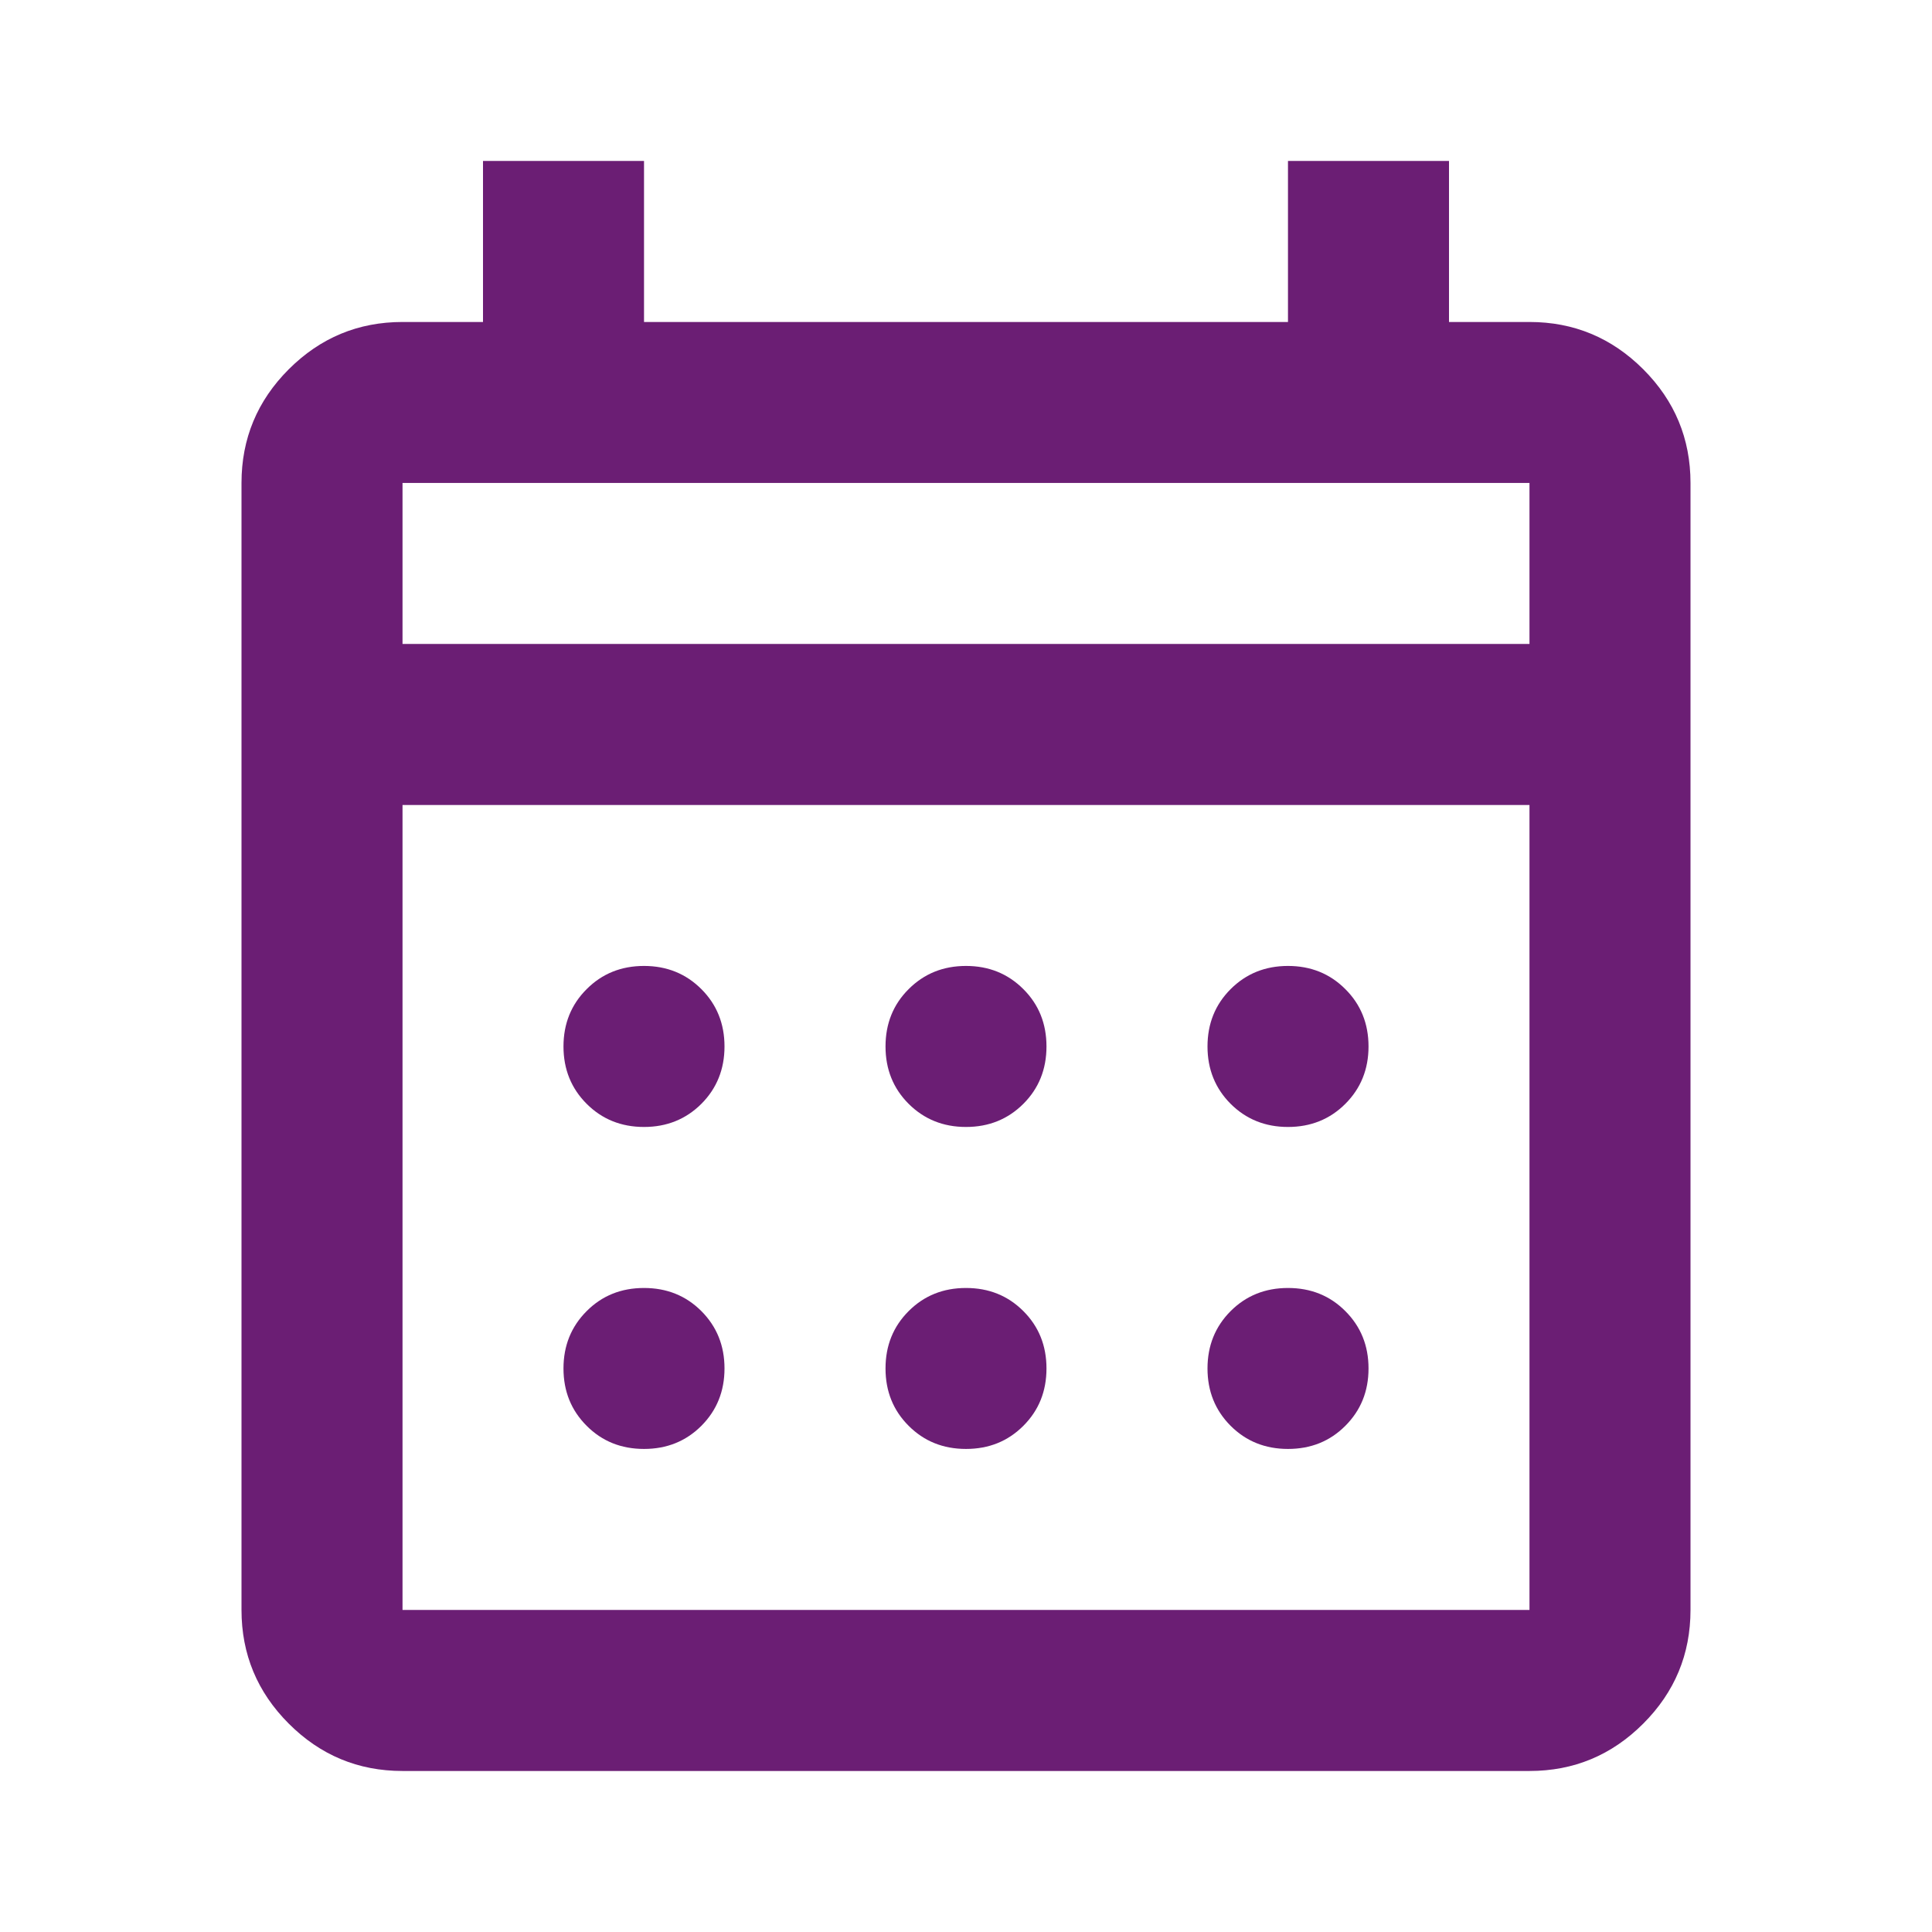 <svg width="32" height="32" viewBox="0 0 32 32" fill="none" xmlns="http://www.w3.org/2000/svg">
<mask id="mask0_7702_2607" style="mask-type:alpha" maskUnits="userSpaceOnUse" x="0" y="0" width="32" height="32">
<rect width="32" height="32" fill="#D9D9D9"/>
</mask>
<g mask="url(#mask0_7702_2607)">
<path d="M6.667 29.333C5.933 29.333 5.306 29.072 4.783 28.549C4.261 28.027 4 27.399 4 26.666V7.999C4 7.266 4.261 6.638 4.783 6.116C5.306 5.594 5.933 5.333 6.667 5.333H8V2.666H10.667V5.333H21.333V2.666H24V5.333H25.333C26.067 5.333 26.694 5.594 27.217 6.116C27.739 6.638 28 7.266 28 7.999V26.666C28 27.399 27.739 28.027 27.217 28.549C26.694 29.072 26.067 29.333 25.333 29.333H6.667ZM6.667 26.666H25.333V13.333H6.667V26.666ZM6.667 10.666H25.333V7.999H6.667V10.666ZM16 18.666C15.622 18.666 15.306 18.538 15.05 18.283C14.794 18.027 14.667 17.71 14.667 17.333C14.667 16.955 14.794 16.638 15.05 16.383C15.306 16.127 15.622 15.999 16 15.999C16.378 15.999 16.694 16.127 16.95 16.383C17.206 16.638 17.333 16.955 17.333 17.333C17.333 17.71 17.206 18.027 16.95 18.283C16.694 18.538 16.378 18.666 16 18.666ZM10.667 18.666C10.289 18.666 9.972 18.538 9.717 18.283C9.461 18.027 9.333 17.71 9.333 17.333C9.333 16.955 9.461 16.638 9.717 16.383C9.972 16.127 10.289 15.999 10.667 15.999C11.044 15.999 11.361 16.127 11.617 16.383C11.872 16.638 12 16.955 12 17.333C12 17.71 11.872 18.027 11.617 18.283C11.361 18.538 11.044 18.666 10.667 18.666ZM21.333 18.666C20.956 18.666 20.639 18.538 20.383 18.283C20.128 18.027 20 17.71 20 17.333C20 16.955 20.128 16.638 20.383 16.383C20.639 16.127 20.956 15.999 21.333 15.999C21.711 15.999 22.028 16.127 22.283 16.383C22.539 16.638 22.667 16.955 22.667 17.333C22.667 17.71 22.539 18.027 22.283 18.283C22.028 18.538 21.711 18.666 21.333 18.666ZM16 23.999C15.622 23.999 15.306 23.872 15.05 23.616C14.794 23.36 14.667 23.044 14.667 22.666C14.667 22.288 14.794 21.972 15.05 21.716C15.306 21.46 15.622 21.333 16 21.333C16.378 21.333 16.694 21.46 16.95 21.716C17.206 21.972 17.333 22.288 17.333 22.666C17.333 23.044 17.206 23.36 16.95 23.616C16.694 23.872 16.378 23.999 16 23.999ZM10.667 23.999C10.289 23.999 9.972 23.872 9.717 23.616C9.461 23.36 9.333 23.044 9.333 22.666C9.333 22.288 9.461 21.972 9.717 21.716C9.972 21.46 10.289 21.333 10.667 21.333C11.044 21.333 11.361 21.46 11.617 21.716C11.872 21.972 12 22.288 12 22.666C12 23.044 11.872 23.36 11.617 23.616C11.361 23.872 11.044 23.999 10.667 23.999ZM21.333 23.999C20.956 23.999 20.639 23.872 20.383 23.616C20.128 23.36 20 23.044 20 22.666C20 22.288 20.128 21.972 20.383 21.716C20.639 21.46 20.956 21.333 21.333 21.333C21.711 21.333 22.028 21.46 22.283 21.716C22.539 21.972 22.667 22.288 22.667 22.666C22.667 23.044 22.539 23.36 22.283 23.616C22.028 23.872 21.711 23.999 21.333 23.999Z" fill="#6B1E74"/>
</g>
</svg>
